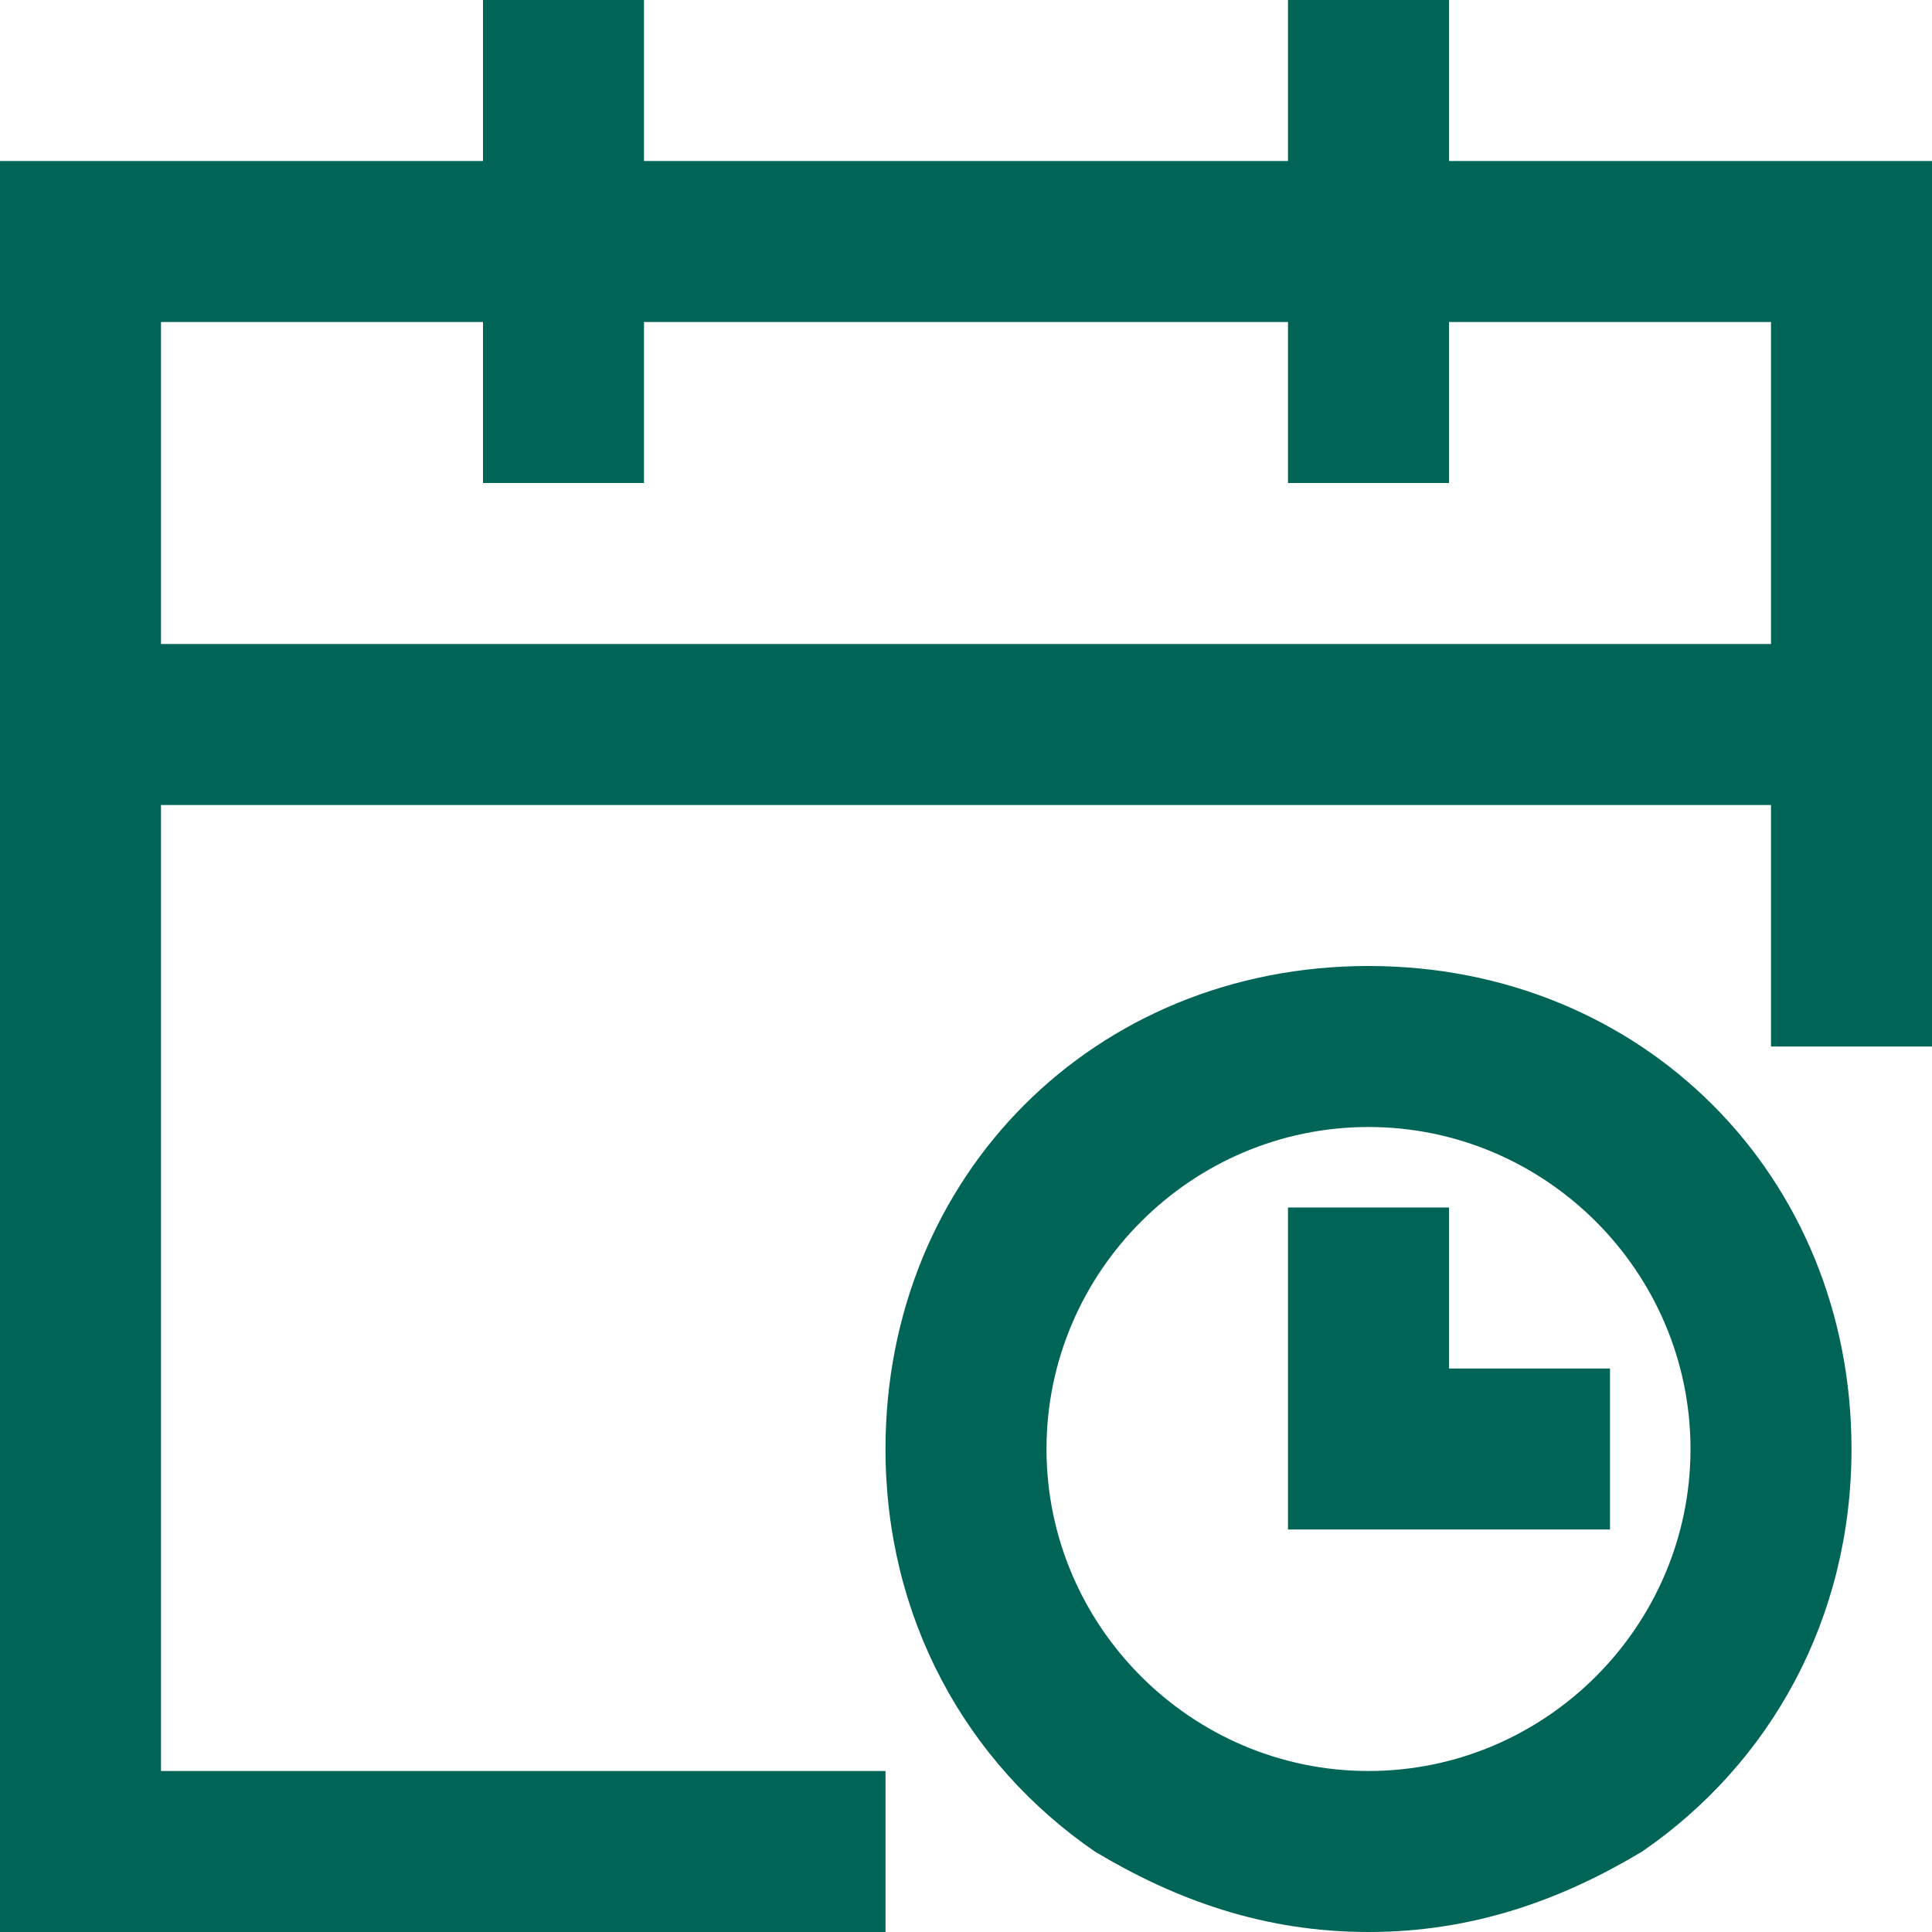 <?xml version="1.0" encoding="utf-8"?>
<!-- Generator: Adobe Illustrator 19.0.0, SVG Export Plug-In . SVG Version: 6.00 Build 0)  -->
<svg version="1.1" id="Layer_1" xmlns="http://www.w3.org/2000/svg" xmlns:xlink="http://www.w3.org/1999/xlink" x="0px" y="0px"
	viewBox="-243.5 245 24 24" style="enable-background:new -243.5 245 24 24;" xml:space="preserve">
	<style type="text/css">
		.st0{fill:#006557;}
	</style>
	<g>
		<path class="st0" d="M-225.5,247v-2h-2v2h-8v-2h-2v2h-6v22h11v-2h-9v-12h20v3h2v-11H-225.5z M-221.5,253h-20v-4h4v2h2v-2h8v2h2v-2
			h4V253z"/>
			<path class="st0" d="M-226.5,257c-3.4,0-6,2.6-6,6c0,2.1,1,3.9,2.6,5c1,0.6,2.1,1,3.4,1s2.4-0.4,3.4-1c1.6-1.1,2.6-2.9,2.6-5
				C-220.5,259.6-223.1,257-226.5,257z M-226.5,267c-2.2,0-4-1.8-4-4s1.8-4,4-4s4,1.8,4,4S-224.3,267-226.5,267z"/>
				<polygon class="st0" points="-223.5,262 -223.5,264 -227.5,264 -227.5,260 -225.5,260 -225.5,262 	"/>
			</g>
		</svg>
